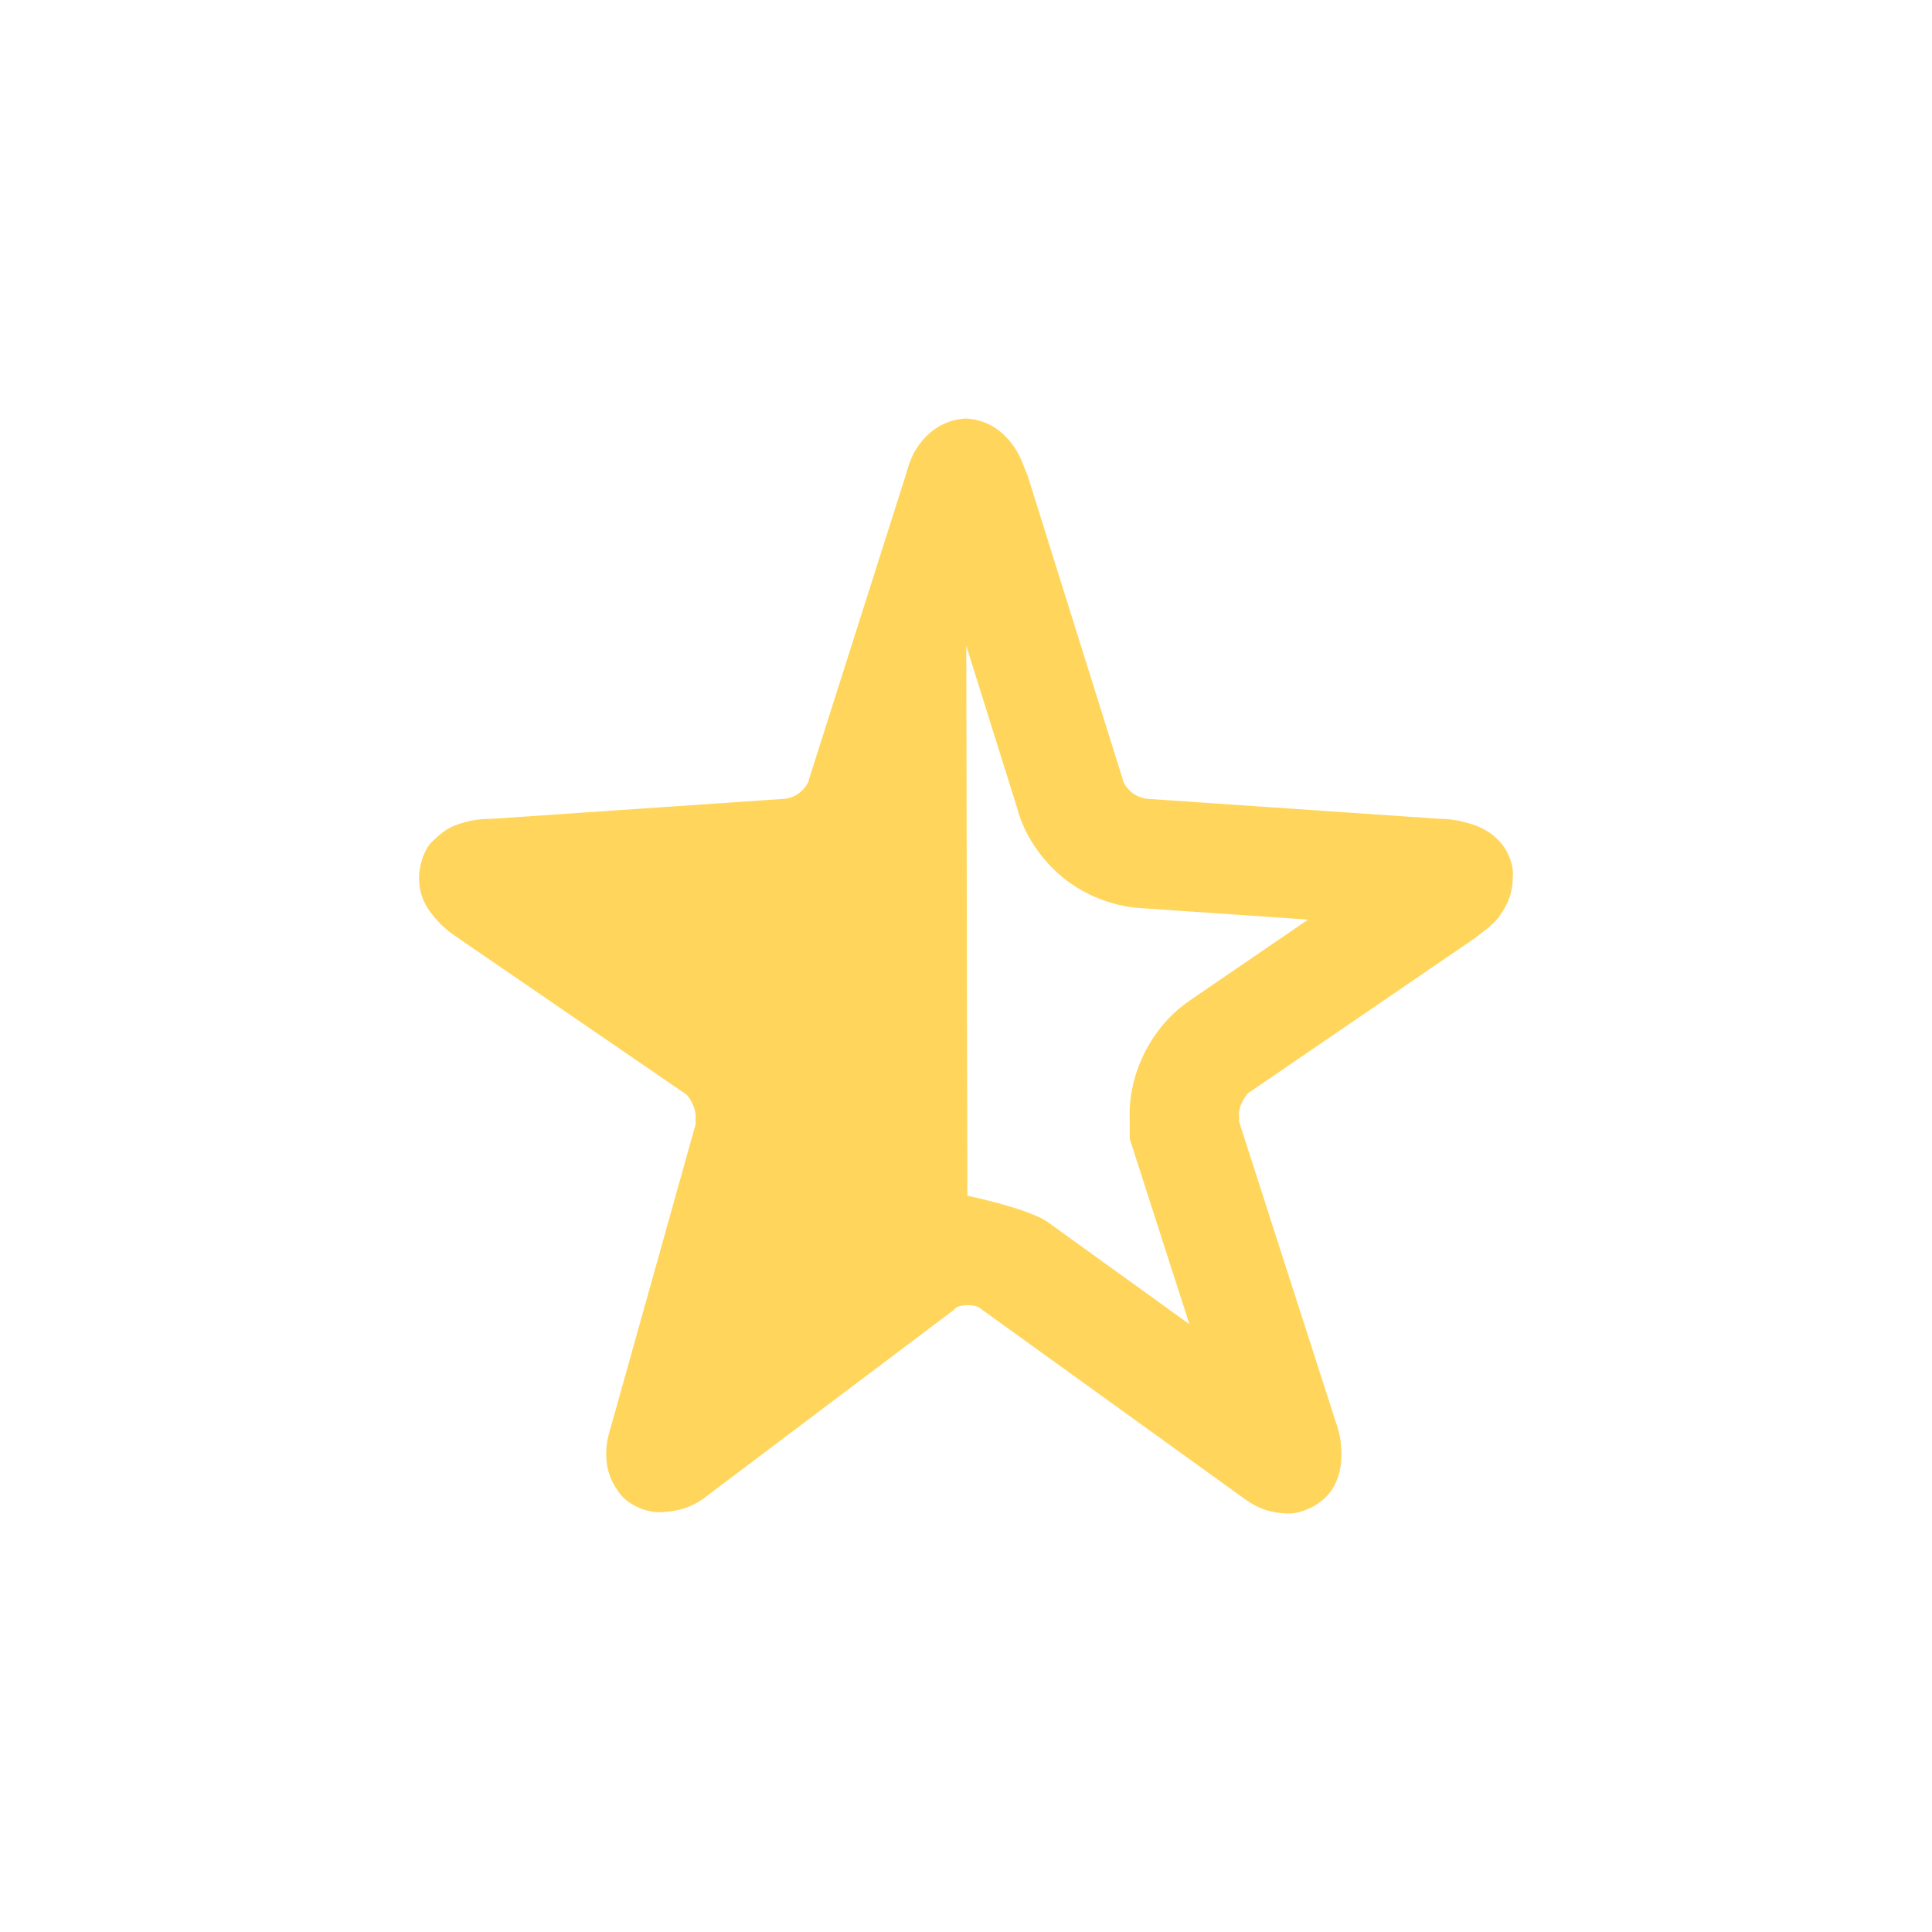 <?xml version="1.0" encoding="UTF-8"?>
<svg width="752pt" height="752pt" version="1.1" viewBox="0 0 752 752" xmlns="http://www.w3.org/2000/svg">
 <path d="m486.76 424.85 87.492-59.812c2.805-2.223 6.16-4.465 8.965-7.809 2.234-3.344 5.594-7.809 5.594-15.637 0.555-4.465-1.676-10.043-4.496-13.402-4.481-5.023-8.938-6.688-12.863-7.809-3.91-1.109-7.269-1.676-11.195-1.676l-113.22-7.746c-1.121 0-3.91-0.555-6.148-2.234-2.25-1.668-3.941-4.465-3.941-5.578l-36.934-117.93c-1.676-3.898-2.773-7.809-5.606-11.727-2.785-3.91-8.391-10.043-18.453-10.598-10.074 0.555-15.68 6.688-18.48 10.598-2.789 3.91-3.91 7.824-5.023 11.727l-37.504 117.93c0 1.109-1.676 3.91-3.926 5.578-2.234 1.676-5.023 2.234-6.148 2.234l-113.22 7.742c-5.035 0-9.52 0.566-15.098 2.805-2.816 1.109-5.606 3.344-8.965 6.688-2.805 3.359-4.481 8.938-4.481 13.402 0 7.824 3.359 12.293 6.16 15.637 2.789 3.344 5.594 5.594 8.949 7.809l88.047 60.367c1.668 0.555 5.023 6.148 4.465 10.059v2.223l-32.551 116.25c-1.109 3.898-2.234 7.254-2.234 11.727 0 3.91 0.555 8.938 4.481 14.512 3.106 5.176 10.57 8.434 16.094 8.434 0.445 0 0.848-0.016 1.25-0.059 10.641-0.555 15.121-4.465 20.145-8.383l93.566-70.48c0.566-1.109 2.805-1.668 5.035-1.668 2.805 0 4.481 0.555 5.606 1.668l98.59 71.039c5.594 3.91 9.52 7.824 20.133 8.383h0.566c5.606 0 12.875-3.359 16.789-8.938 3.359-5.023 3.91-10.043 3.91-13.957 0-4.465-0.555-8.383-2.223-12.848l-37.598-116.79v-2.234c-0.551-3.344 2.805-8.934 4.473-9.492zm-24.004-35.195 0.016 0.027c-14.414 9.82-23.82 28.191-23.043 46.102v7.488l2.055 6.371 21.16 65.766-54.621-39.363c-6.801-5.426-31.801-10.641-31.801-10.641l-0.414-214.05 19.715 62.906c3.273 12.613 11.656 22.727 19.633 28.664 8.504 6.328 19.074 10.129 29.355 10.598l64.336 4.414z" fill="#ffd65b"/>
</svg>

